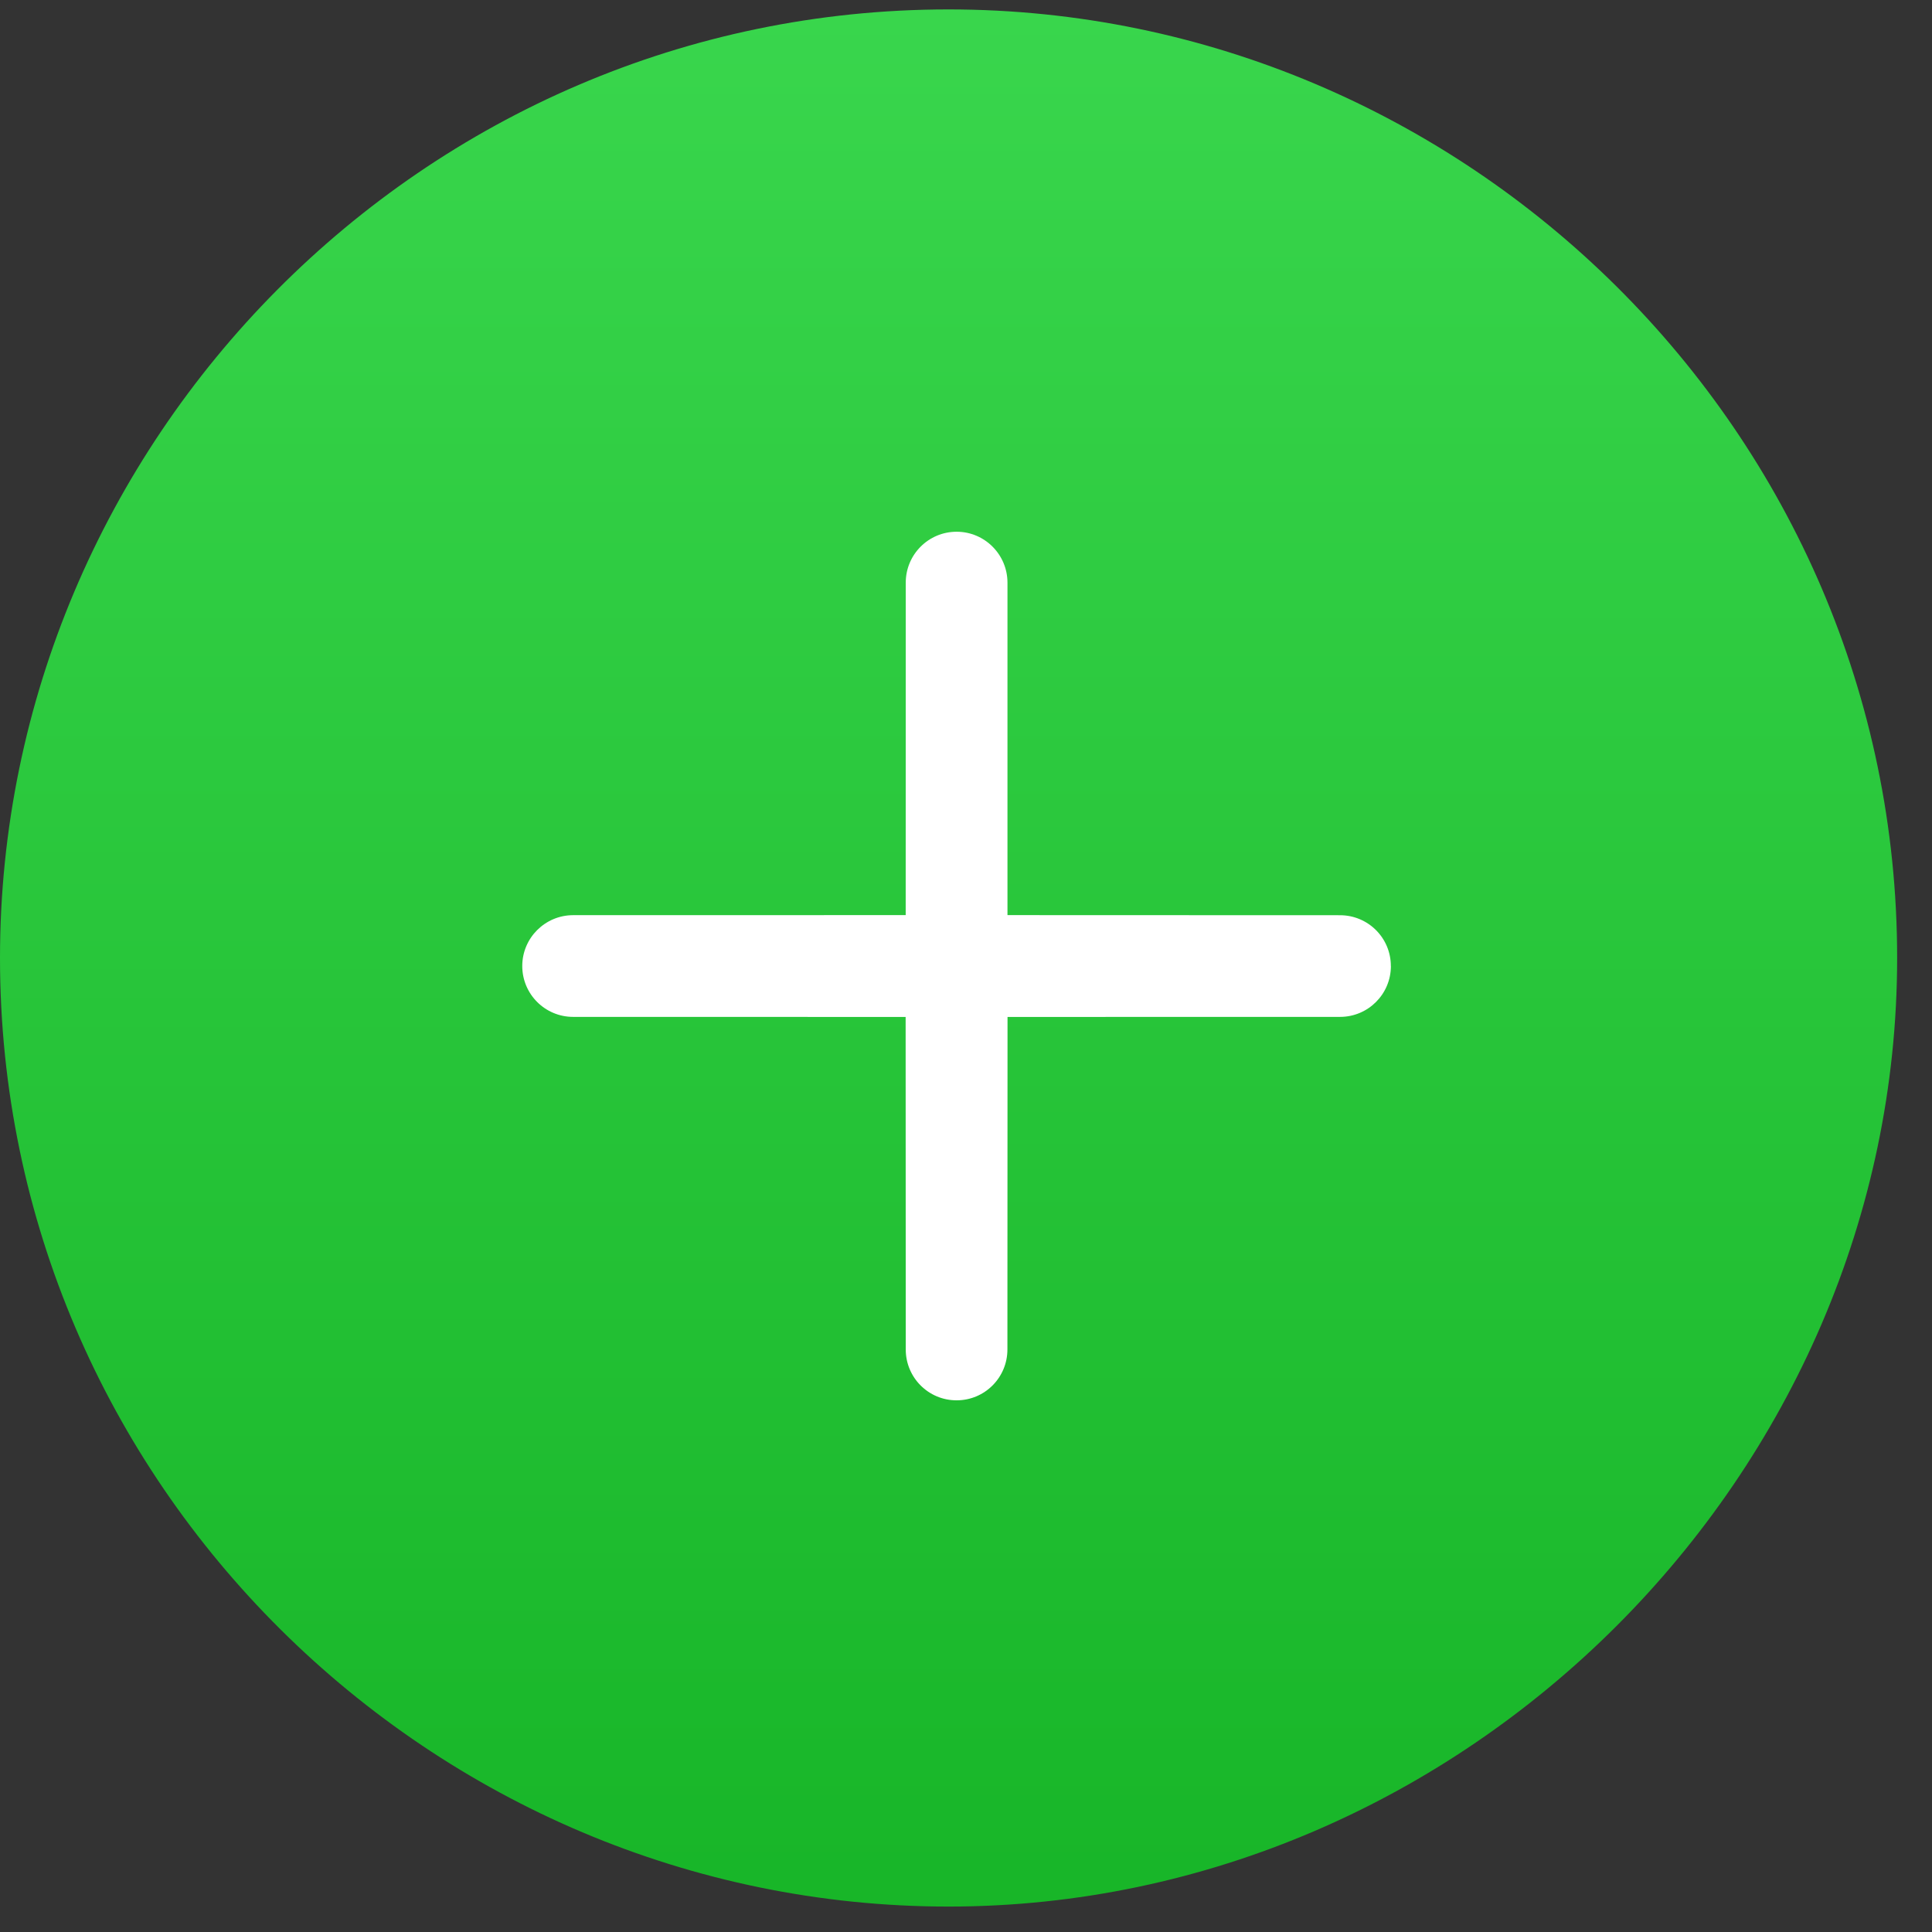 <svg xmlns="http://www.w3.org/2000/svg" width="24" height="24" viewBox="0 0 24 24">
    <rect x="0" y="0" width="24" height="24" fill="#333333" stroke="none"/>
    <defs>
        <linearGradient id="xsv1xw9y6a" x1="50%" x2="50%" y1="-10.112%" y2="114.391%">
            <stop offset="0%" stop-color="#3CD950"/>
            <stop offset="100%" stop-color="#13B123"/>
        </linearGradient>
    </defs>
    <g fill="none" fill-rule="evenodd">
        <g fill-rule="nonzero">
            <g>
                <path fill="url(#xsv1xw9y6a)" d="M11.783 23.567C5.367 23.567 0 18.317 0 11.783 0 5.367 5.25 0 11.783 0 18.2 0 23.567 5.25 23.567 11.783c0 6.417-5.367 11.784-11.784 11.784z" transform="translate(-30 -184) translate(30 184.117)"/>
                <path fill="#FFF" d="M15.698 8.068c.247.247.247.647 0 .894l-2.92 2.921 2.92 2.922c.247.247.247.647 0 .893-.246.247-.646.247-.893 0l-2.922-2.92-2.921 2.92c-.247.247-.647.247-.894 0-.246-.246-.246-.646 0-.893l2.921-2.922-2.92-2.921c-.247-.247-.247-.647 0-.894.246-.246.646-.246.893 0l2.921 2.921 2.922-2.92c.247-.247.647-.247.893 0z" transform="translate(-30 -184) translate(30 184.117) rotate(45 11.883 11.883)"/>
            </g>
        </g>
    </g>
</svg>
